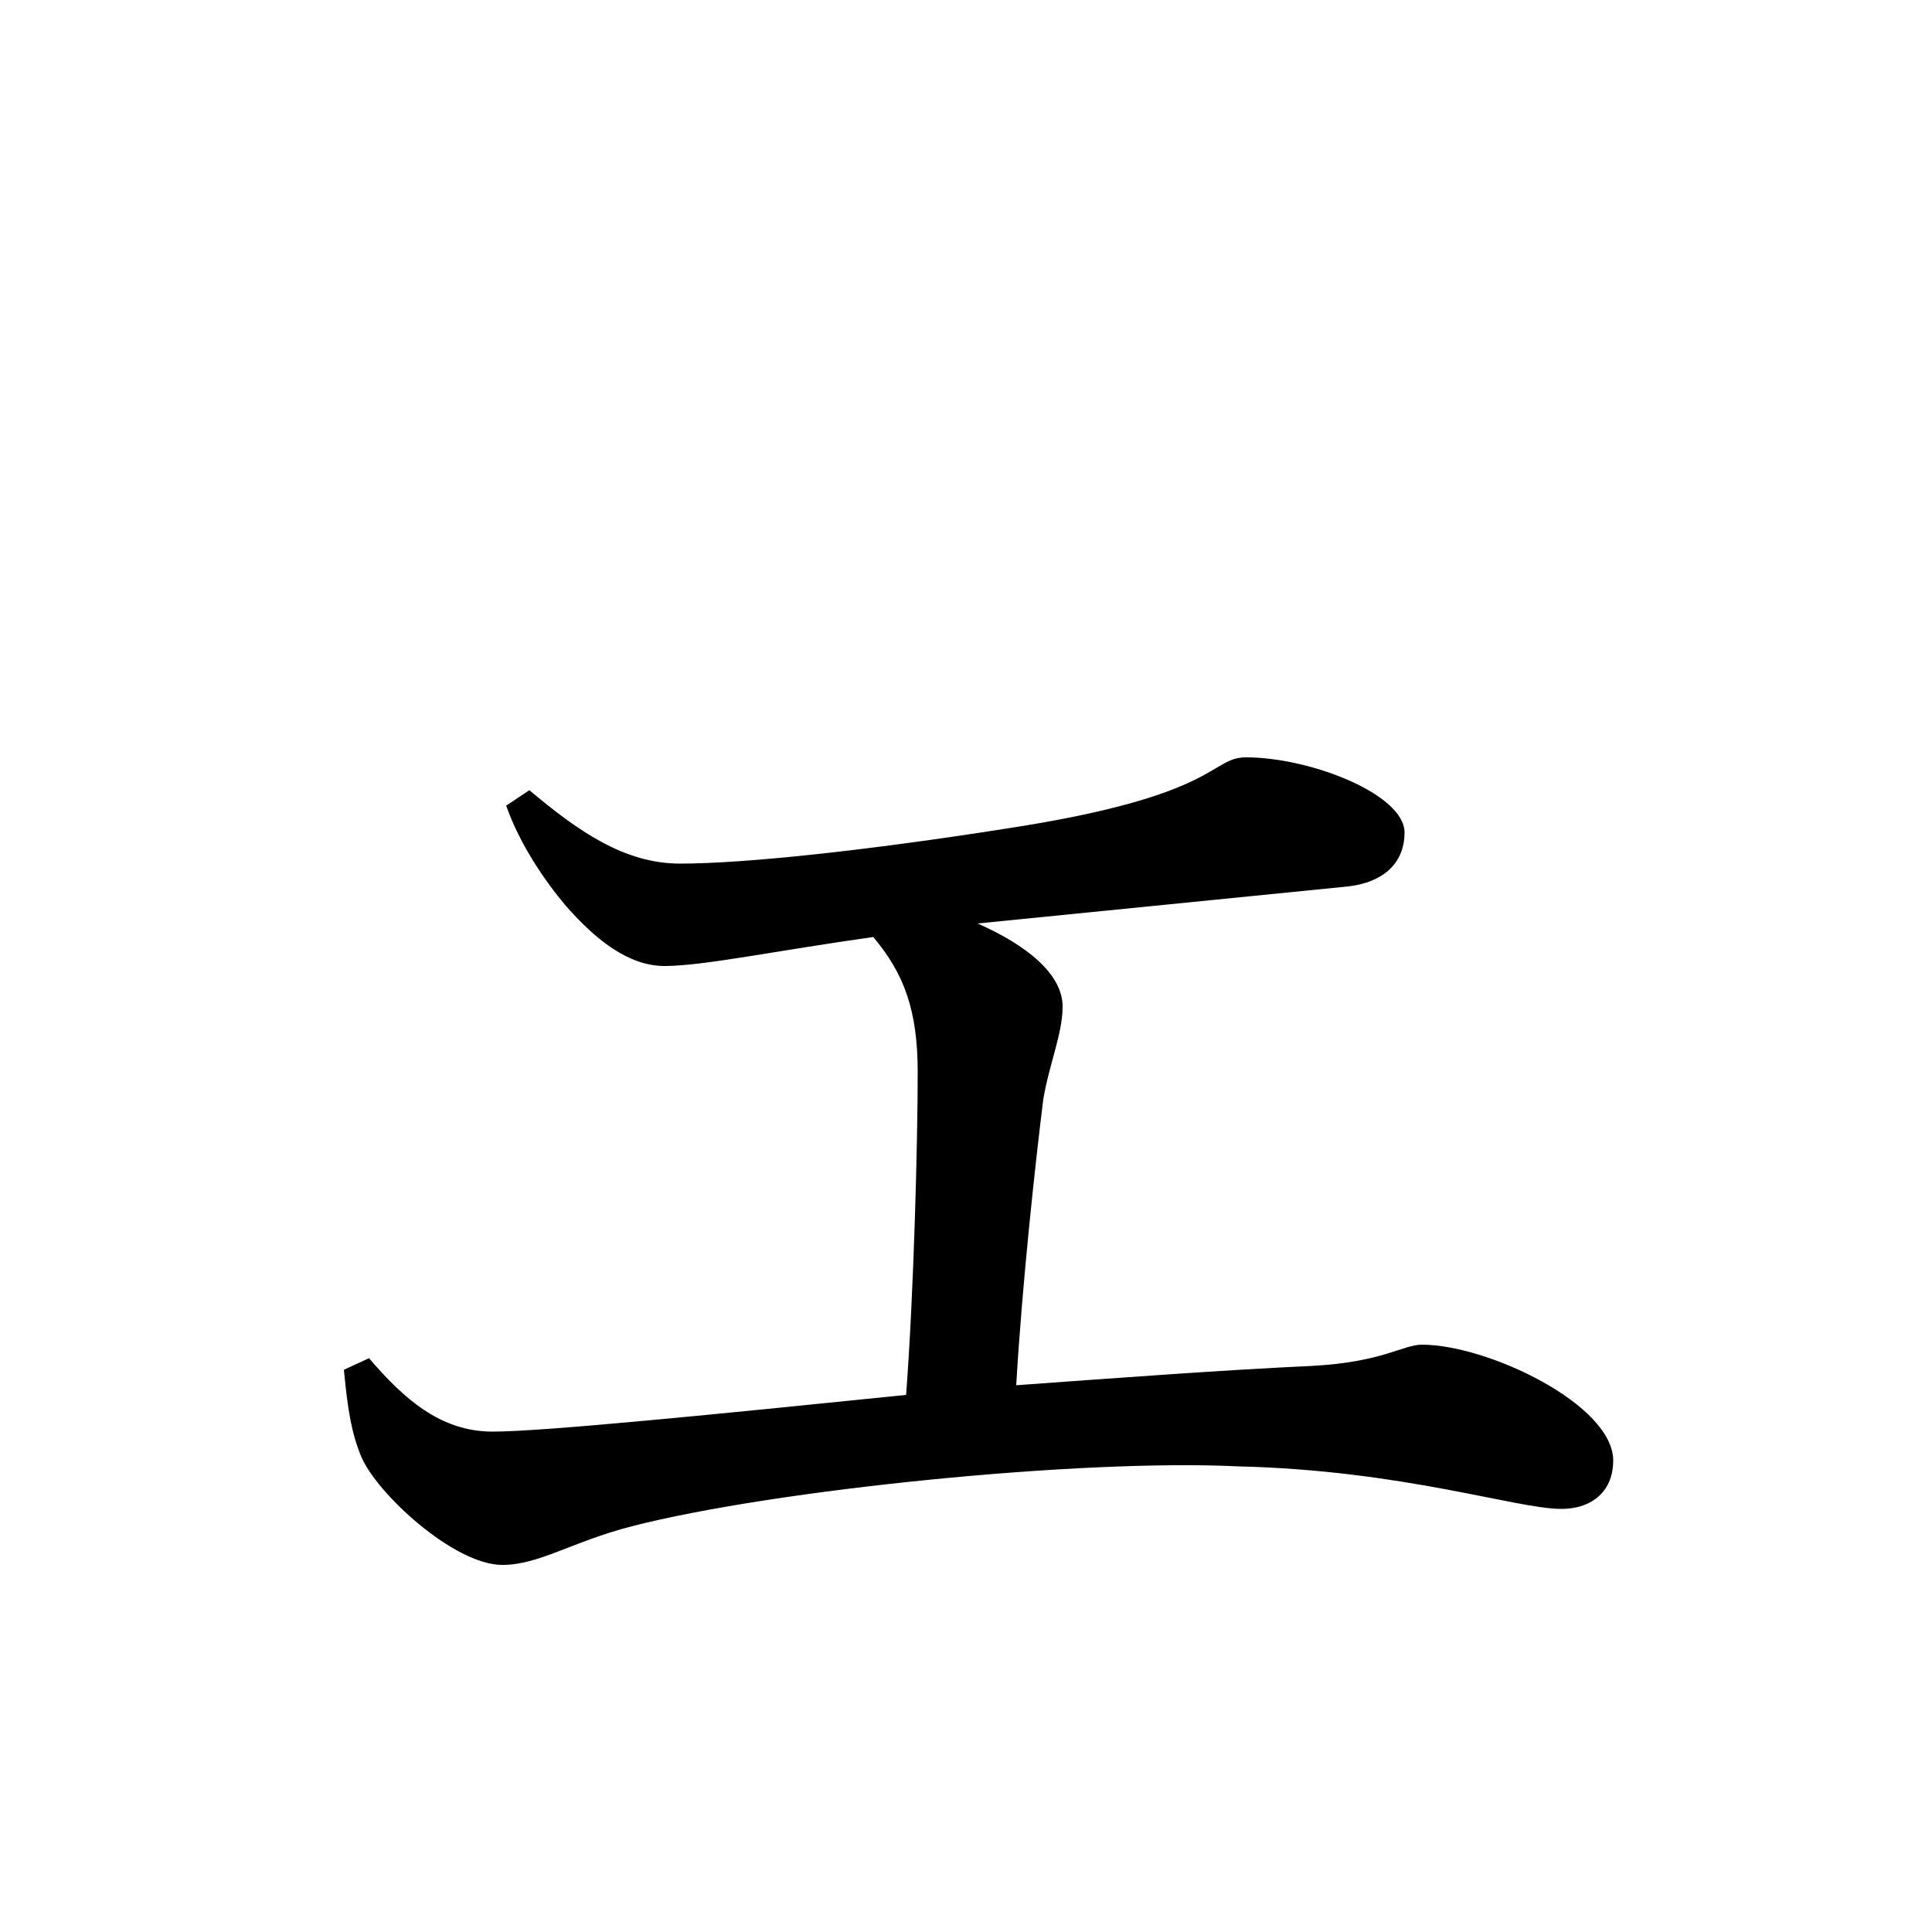 <svg xmlns="http://www.w3.org/2000/svg"
    viewBox="0 0 1000 1000">
  <!--
© 2017-2024 Adobe (http://www.adobe.com/).
Noto is a trademark of Google Inc.
This Font Software is licensed under the SIL Open Font License, Version 1.1. This Font Software is distributed on an "AS IS" BASIS, WITHOUT WARRANTIES OR CONDITIONS OF ANY KIND, either express or implied. See the SIL Open Font License for the specific language, permissions and limitations governing your use of this Font Software.
http://scripts.sil.org/OFL
  -->
<path d="M344 500C364 500 402 492 452 485 468 504 475 523 475 555 475 591 473 669 469 722 371 732 281 741 255 741 228 741 209 724 191 703L178 709C180 730 182 742 187 754 195 773 235 810 260 810 279 810 296 798 327 790 401 771 560 755 641 759 726 761 785 781 808 781 825 781 835 771 835 756 835 727 770 696 736 696 726 696 716 705 679 707 635 709 581 713 526 717 529 665 536 601 540 569 543 551 550 535 550 521 550 504 531 489 506 478L696 459C718 457 727 445 727 431 727 411 678 392 645 392 626 392 632 412 520 429 450 440 386 447 352 447 323 447 299 430 274 409L262 417C269 437 282 456 293 469 308 486 325 500 344 500Z"/>
</svg>
